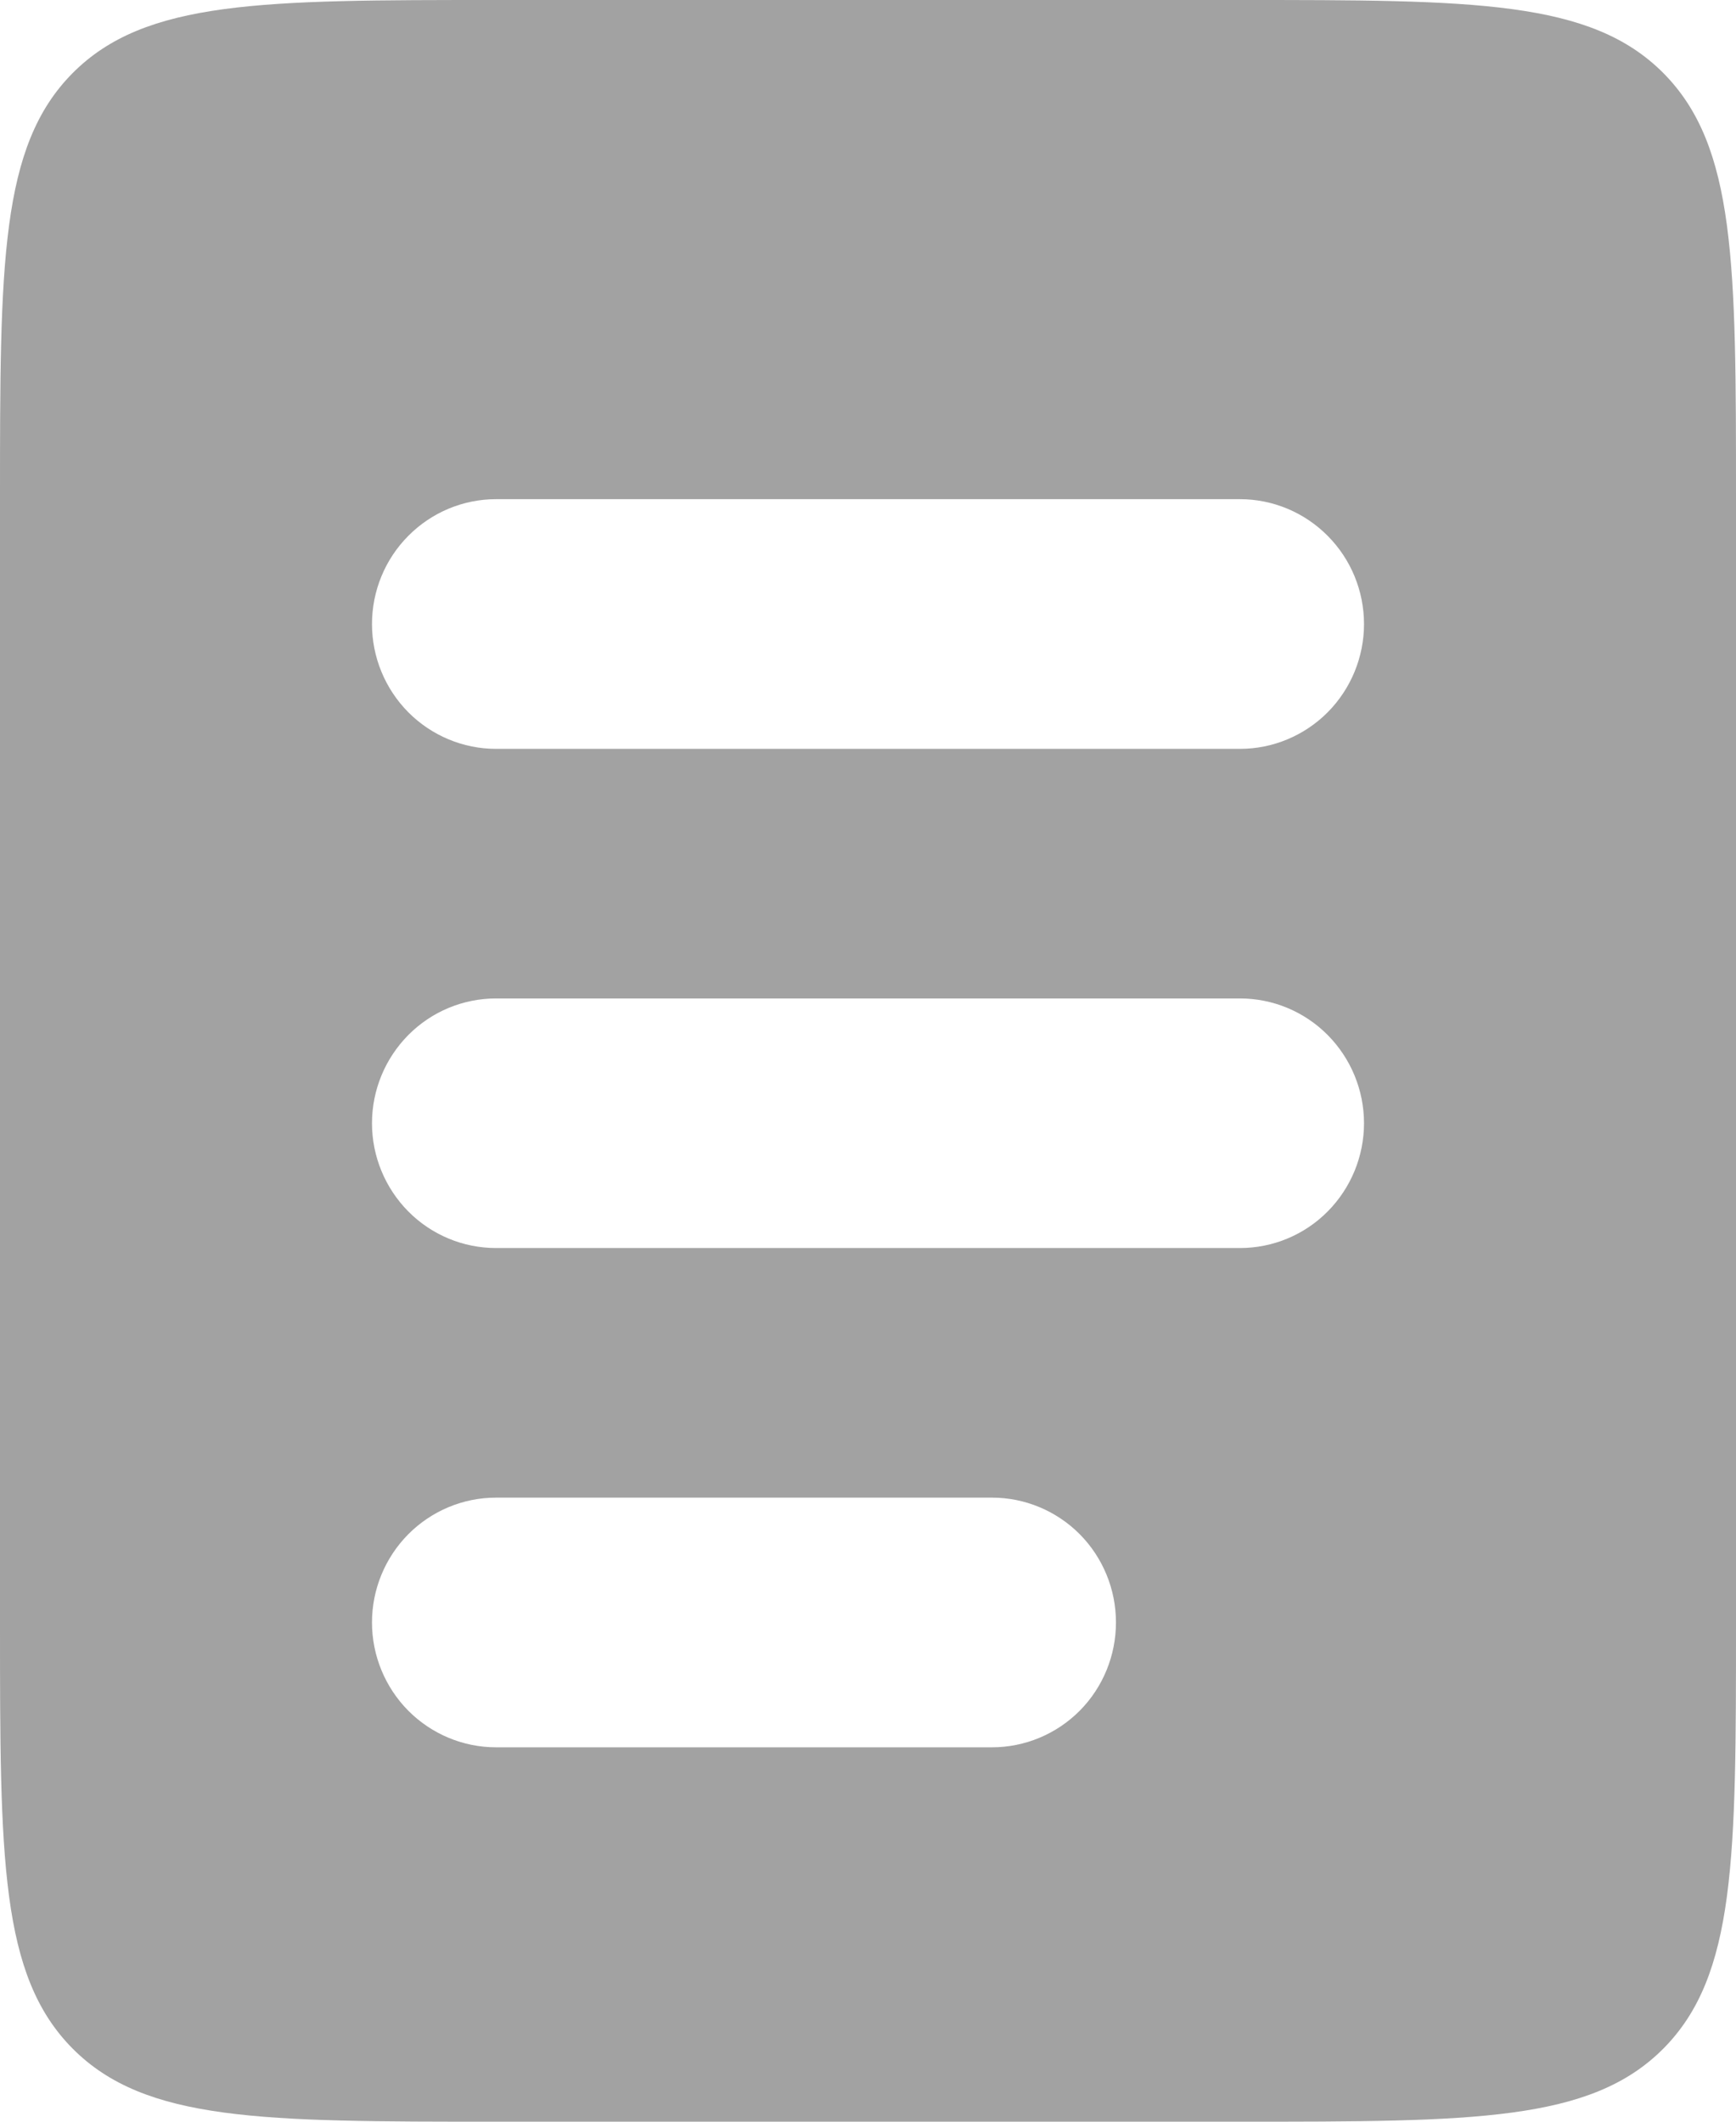 <svg width="18" height="22" viewBox="0 0 18 22" fill="none" xmlns="http://www.w3.org/2000/svg">
<path fill-rule="evenodd" clip-rule="evenodd" d="M0.753 0.758C-7.66345e-08 1.517 0 2.736 0 5.176V16.823C0 19.264 -7.66345e-08 20.483 0.753 21.242C1.507 22 2.718 22 5.143 22H12.857C15.282 22 16.493 22 17.247 21.242C18 20.483 18 19.264 18 16.823V5.176C18 2.736 18 1.517 17.247 0.758C16.493 -7.71354e-08 15.282 0 12.857 0H5.143C2.718 0 1.507 -7.71354e-08 0.753 0.758ZM5.143 5.176C4.802 5.176 4.475 5.313 4.234 5.556C3.993 5.798 3.857 6.127 3.857 6.471C3.857 6.814 3.993 7.143 4.234 7.386C4.475 7.628 4.802 7.765 5.143 7.765H12.857C13.198 7.765 13.525 7.628 13.766 7.386C14.007 7.143 14.143 6.814 14.143 6.471C14.143 6.127 14.007 5.798 13.766 5.556C13.525 5.313 13.198 5.176 12.857 5.176H5.143ZM5.143 10.353C4.802 10.353 4.475 10.489 4.234 10.732C3.993 10.975 3.857 11.304 3.857 11.647C3.857 11.99 3.993 12.319 4.234 12.562C4.475 12.805 4.802 12.941 5.143 12.941H12.857C13.198 12.941 13.525 12.805 13.766 12.562C14.007 12.319 14.143 11.99 14.143 11.647C14.143 11.304 14.007 10.975 13.766 10.732C13.525 10.489 13.198 10.353 12.857 10.353H5.143ZM5.143 15.529C4.802 15.529 4.475 15.666 4.234 15.908C3.993 16.151 3.857 16.48 3.857 16.823C3.857 17.167 3.993 17.496 4.234 17.739C4.475 17.981 4.802 18.118 5.143 18.118H10.286C10.627 18.118 10.954 17.981 11.195 17.739C11.436 17.496 11.571 17.167 11.571 16.823C11.571 16.48 11.436 16.151 11.195 15.908C10.954 15.666 10.627 15.529 10.286 15.529H5.143Z" fill="#A2A2A2"/>
</svg>
